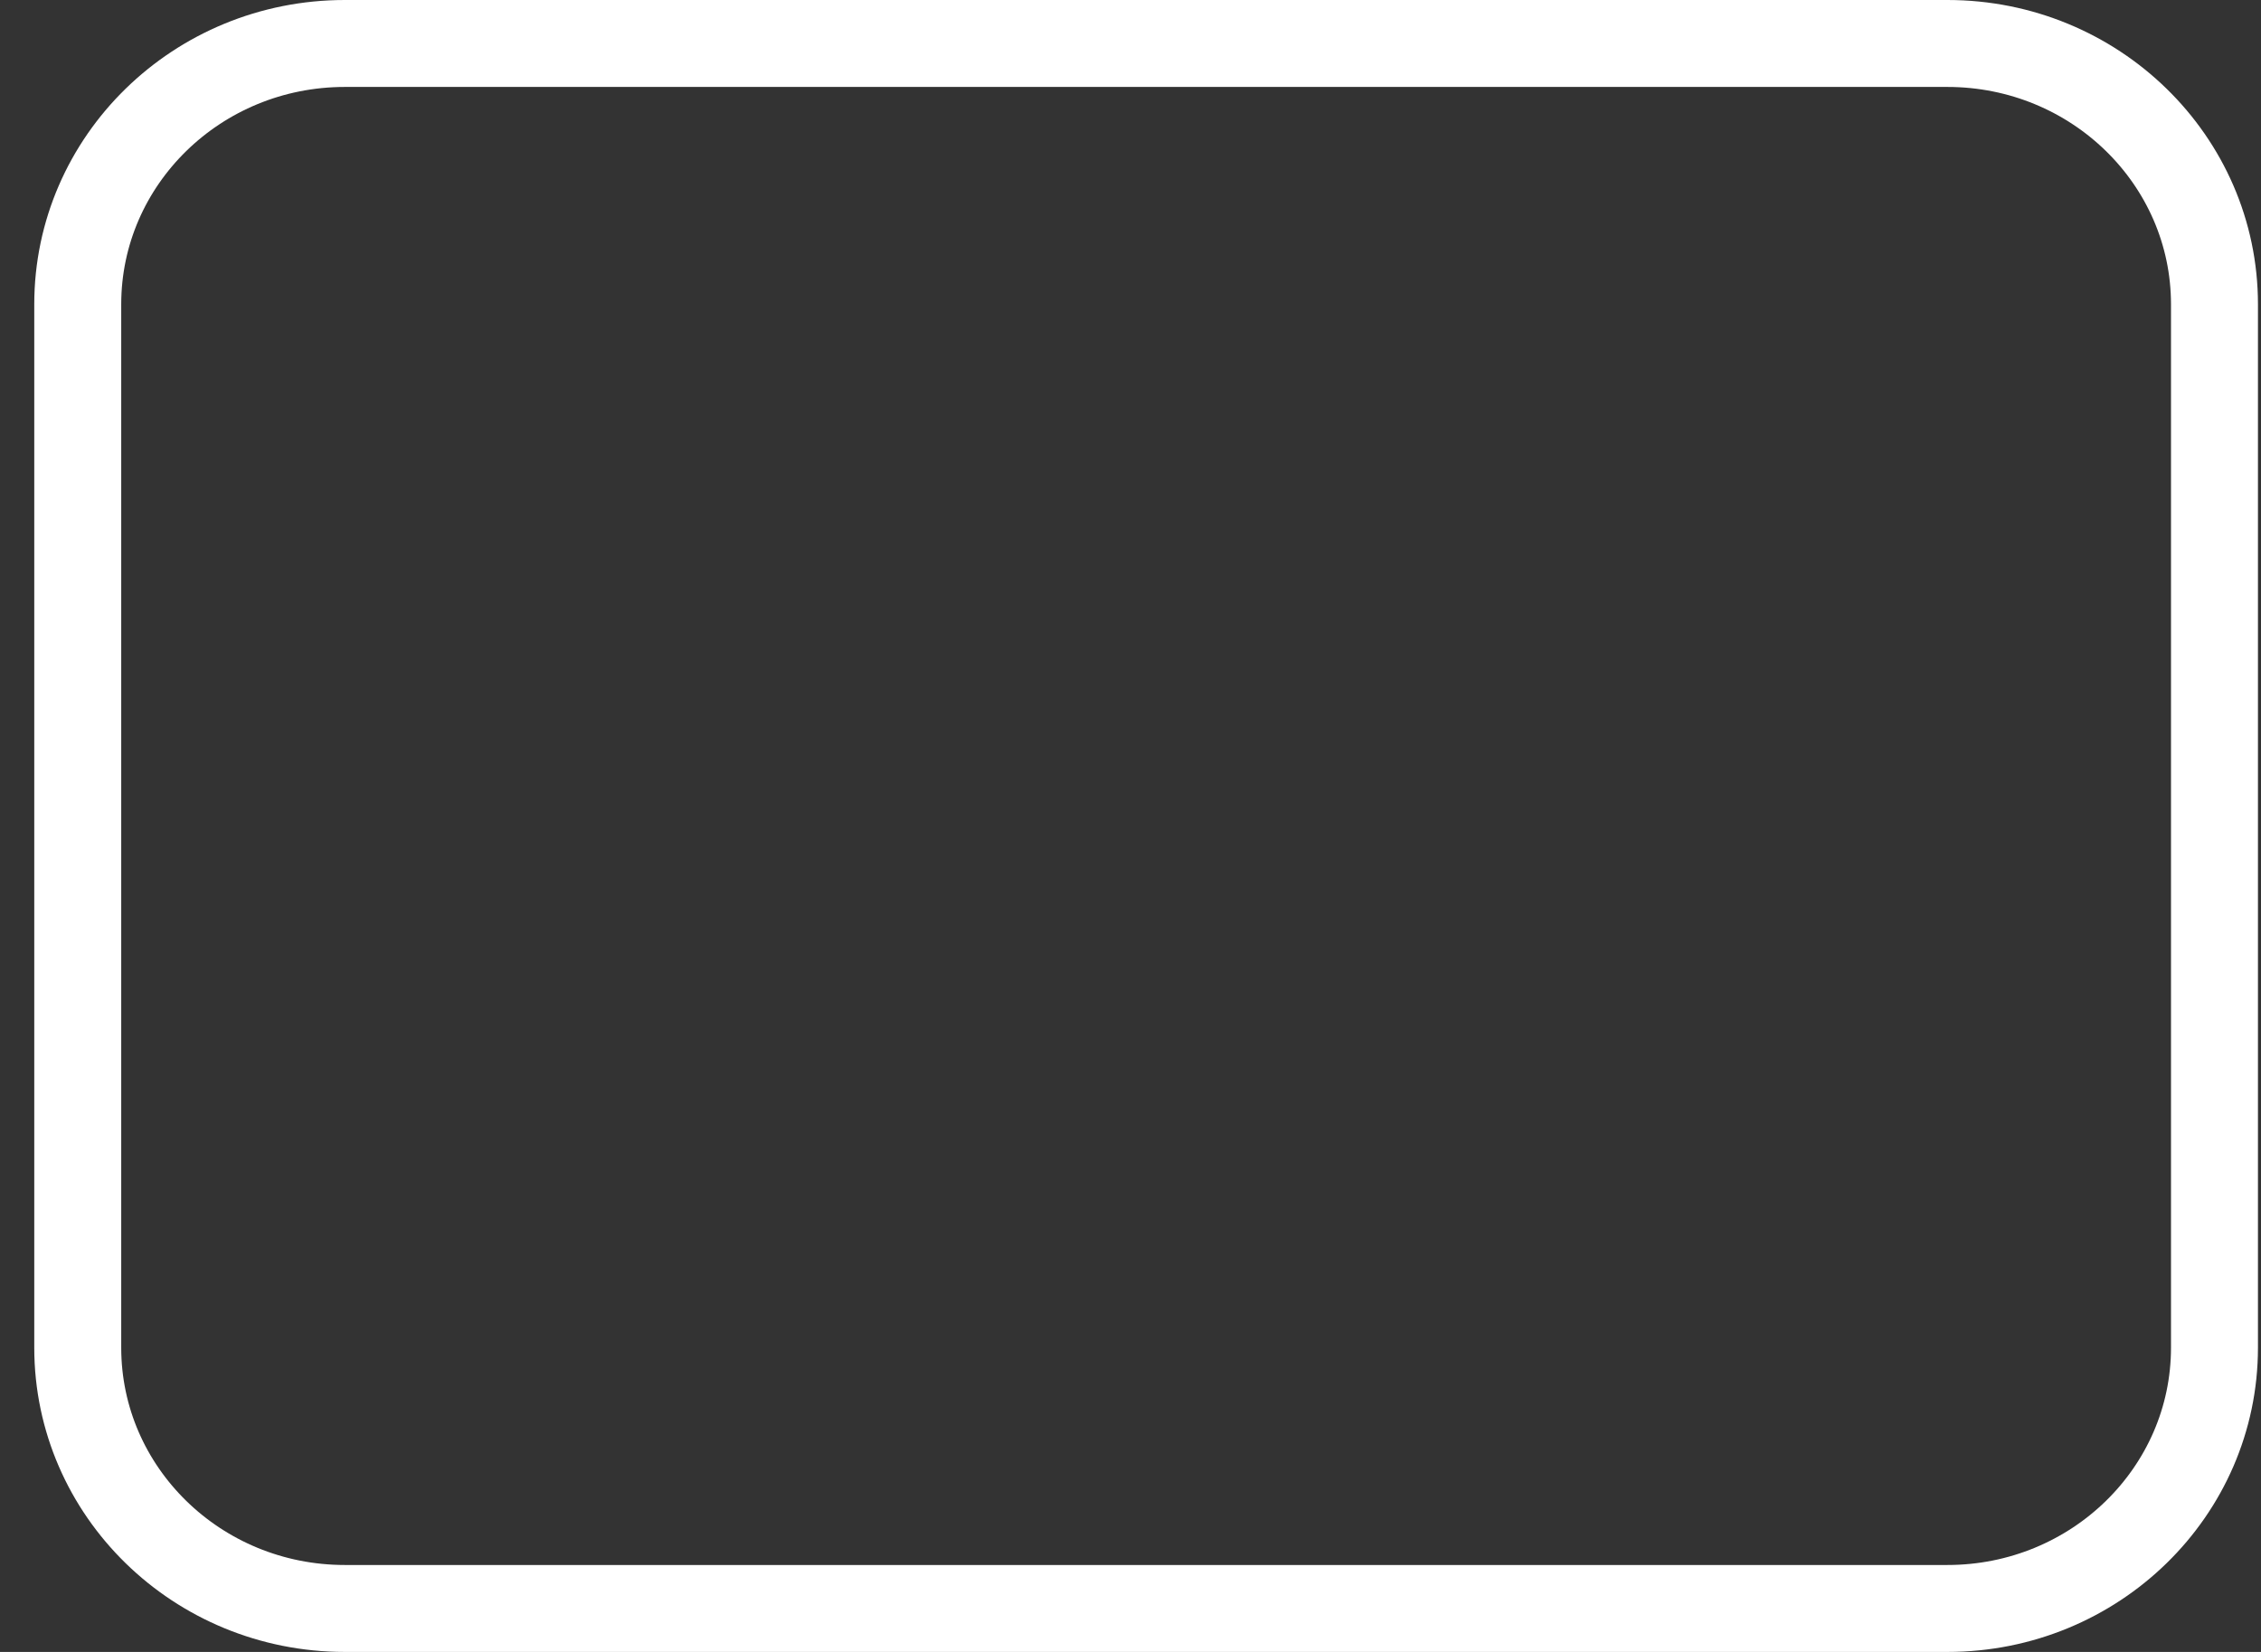 <?xml version="1.0" encoding="UTF-8" standalone="no"?><svg width='26' height='19' viewBox='0 0 26 19' fill='none' xmlns='http://www.w3.org/2000/svg'>
<rect x="0" y="0" width="26" height="19" fill="#333333" stroke="none"/>
<path d='M22.394 0.5H3.965C2.269 0.5 0.894 1.843 0.894 3.5V15.5C0.894 17.157 2.269 18.5 3.965 18.5H22.394C24.09 18.5 25.465 17.157 25.465 15.5V3.5C25.465 1.843 24.09 0.5 22.394 0.5Z' stroke='white' stroke-linecap='round' stroke-linejoin='round'/>
</svg>
